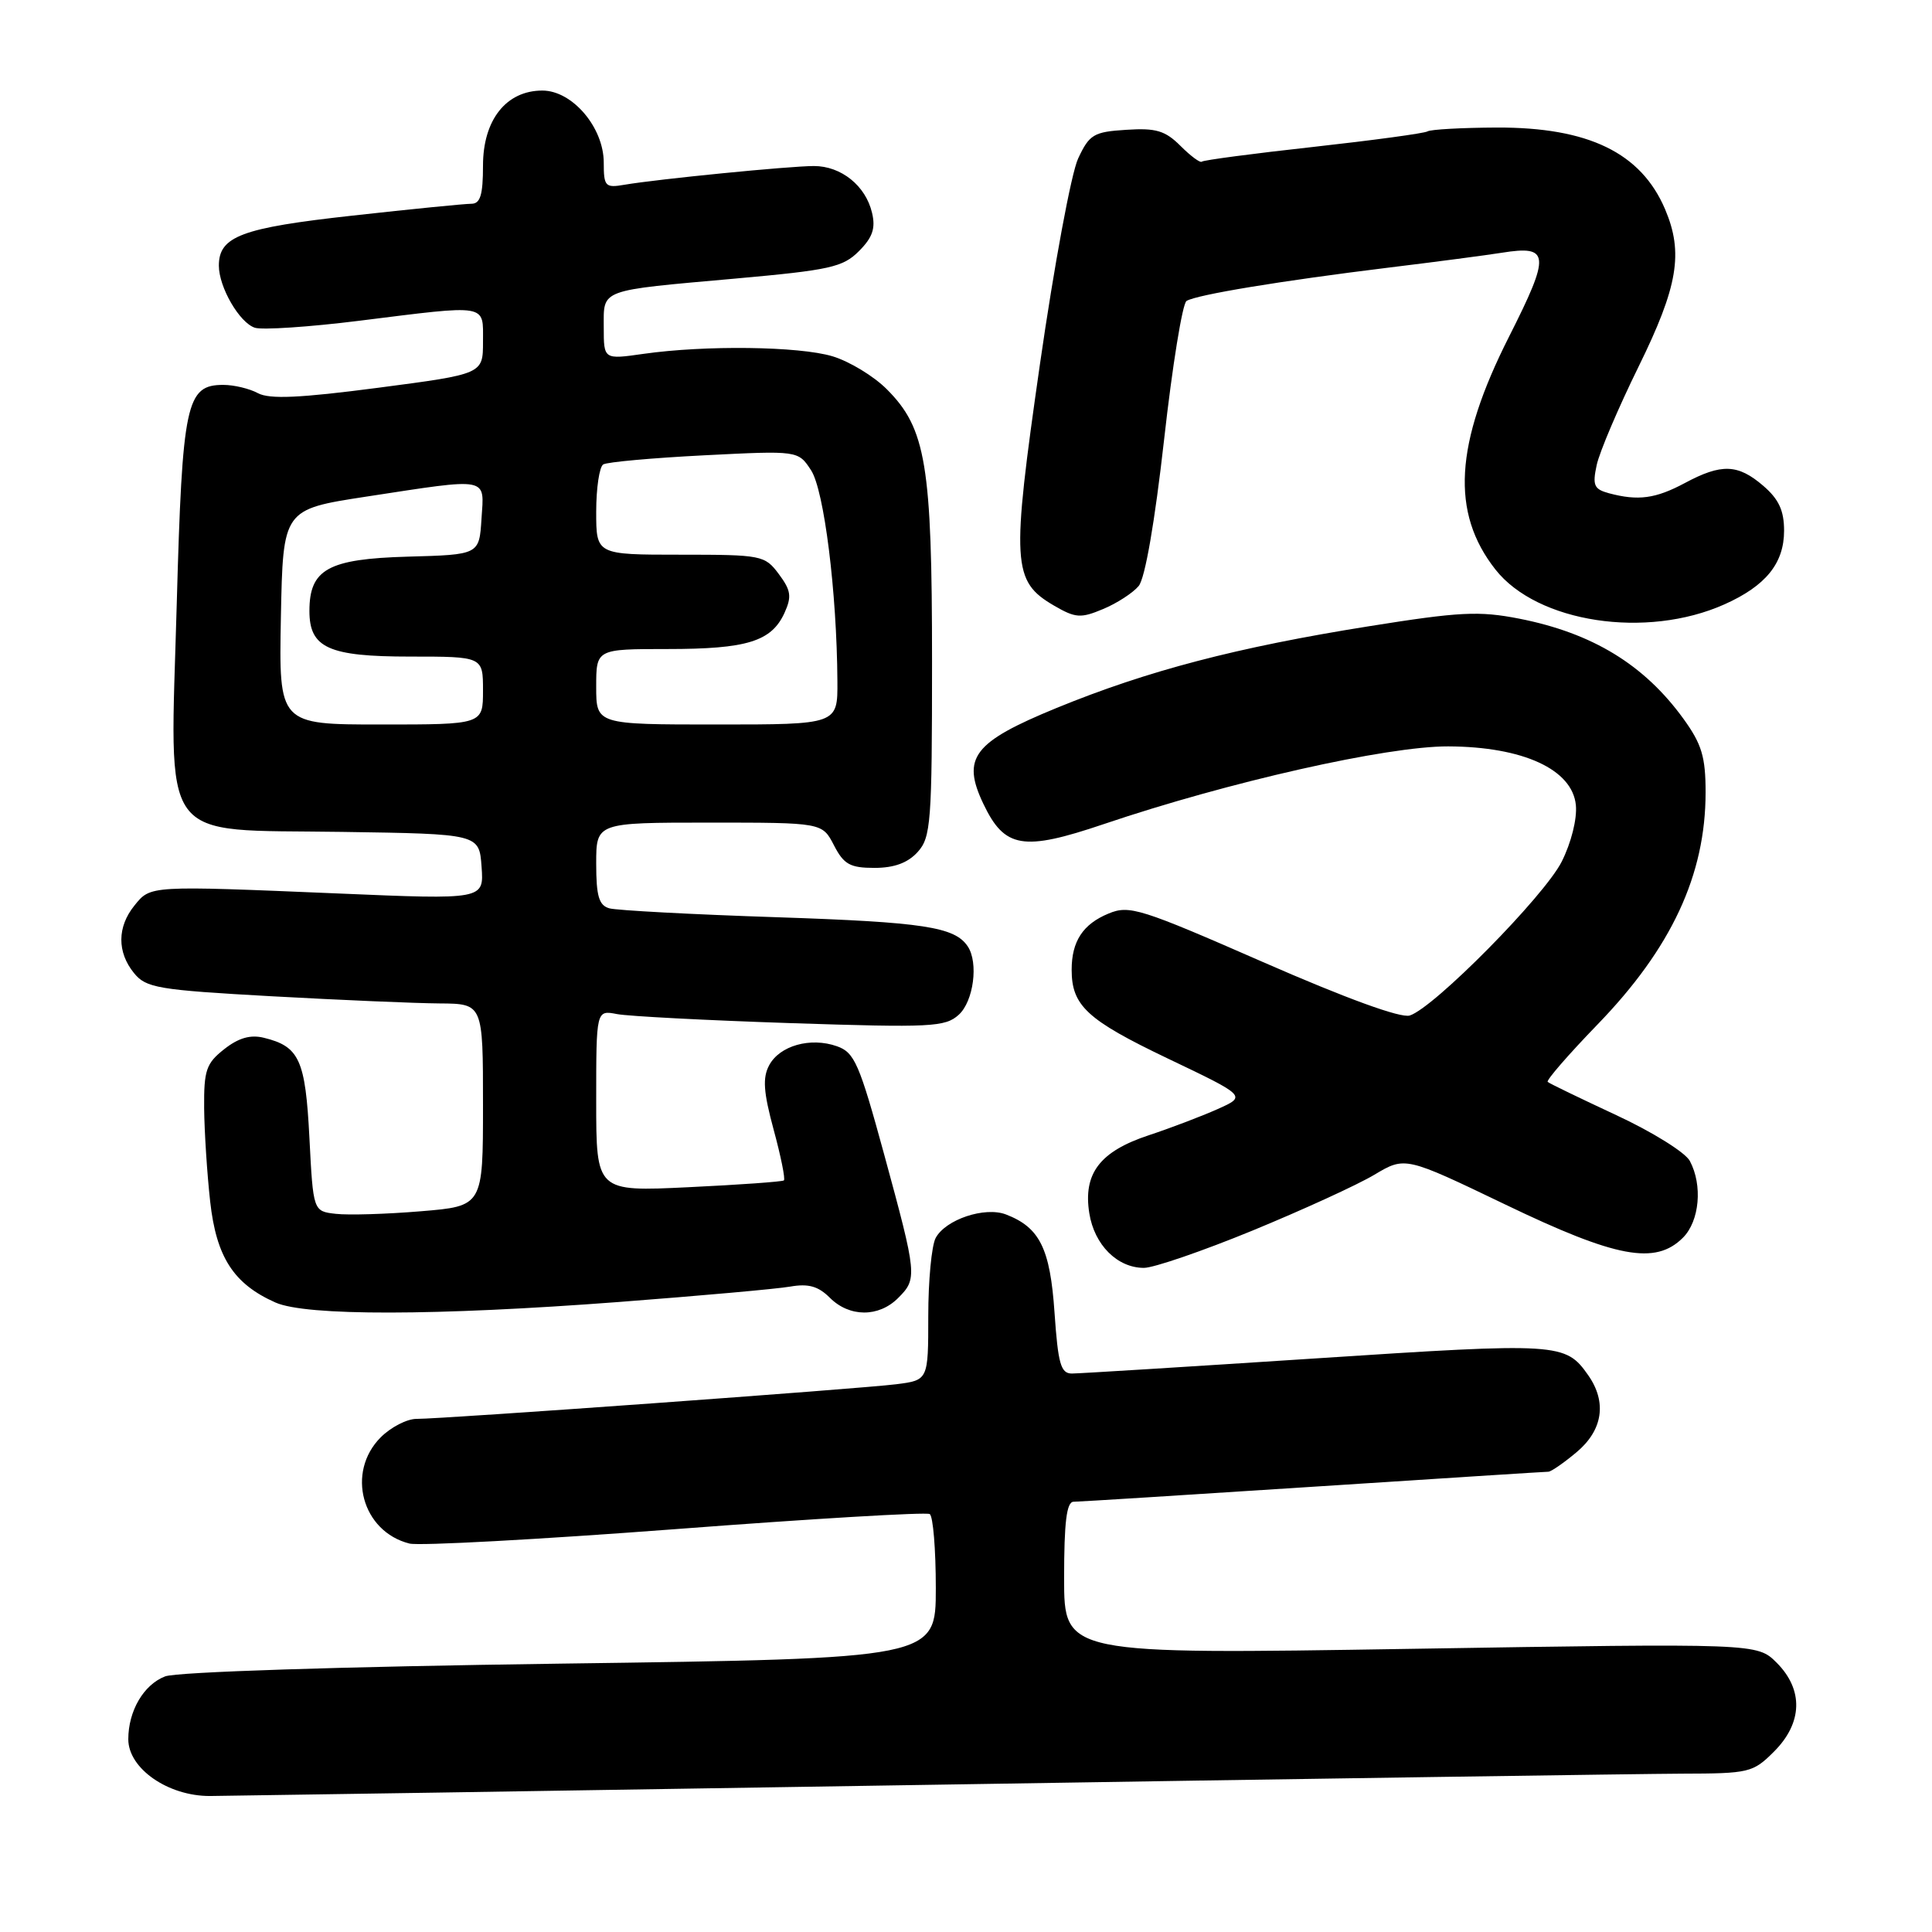 <?xml version="1.0" encoding="UTF-8" standalone="no"?>
<!DOCTYPE svg PUBLIC "-//W3C//DTD SVG 1.1//EN" "http://www.w3.org/Graphics/SVG/1.1/DTD/svg11.dtd" >
<svg xmlns="http://www.w3.org/2000/svg" xmlns:xlink="http://www.w3.org/1999/xlink" version="1.1" viewBox="0 0 256 256">
 <g >
 <path fill="currentColor"
d=" M 123.00 236.50 C 172.78 235.70 217.70 235.04 222.83 235.02 C 231.79 235.00 232.27 234.89 235.08 232.08 C 238.86 228.29 238.99 223.90 235.42 220.32 C 232.83 217.74 232.83 217.74 186.92 218.48 C 141.00 219.22 141.00 219.22 141.00 209.11 C 141.00 201.69 141.33 199.00 142.25 198.99 C 142.94 198.99 157.22 198.09 174.00 197.00 C 190.78 195.91 204.80 195.01 205.17 195.01 C 205.54 195.00 207.23 193.83 208.92 192.41 C 212.39 189.49 212.94 185.79 210.45 182.23 C 207.43 177.93 206.62 177.88 174.43 179.99 C 157.57 181.09 142.99 182.00 142.03 182.00 C 140.56 182.00 140.20 180.73 139.73 173.93 C 139.15 165.42 137.77 162.64 133.29 160.92 C 130.49 159.85 125.29 161.59 123.98 164.04 C 123.44 165.05 123.00 169.70 123.00 174.37 C 123.00 182.88 123.00 182.88 118.75 183.42 C 113.92 184.03 58.71 188.02 55.20 188.01 C 53.94 188.00 51.80 189.10 50.45 190.45 C 45.83 195.08 47.96 202.95 54.26 204.53 C 55.54 204.85 71.38 203.99 89.48 202.62 C 107.58 201.24 122.75 200.34 123.19 200.62 C 123.64 200.89 124.00 205.31 124.00 210.44 C 124.00 219.76 124.00 219.76 74.25 220.44 C 45.02 220.84 23.42 221.54 21.88 222.13 C 19.04 223.22 17.00 226.70 17.00 230.46 C 17.00 234.34 22.27 238.00 27.83 237.98 C 30.40 237.96 73.22 237.30 123.00 236.50 Z  M 82.00 172.52 C 92.72 171.70 102.95 170.79 104.71 170.48 C 107.12 170.06 108.43 170.43 109.96 171.96 C 112.55 174.55 116.43 174.57 119.00 172.00 C 121.57 169.43 121.53 169.03 117.17 153.02 C 113.86 140.90 113.23 139.45 110.89 138.63 C 107.39 137.40 103.31 138.55 101.92 141.15 C 101.03 142.81 101.16 144.69 102.51 149.68 C 103.47 153.21 104.08 156.23 103.87 156.41 C 103.67 156.58 97.99 156.99 91.25 157.31 C 79.00 157.90 79.00 157.90 79.00 145.87 C 79.00 133.84 79.00 133.84 81.75 134.37 C 83.26 134.66 93.63 135.20 104.79 135.57 C 123.37 136.18 125.25 136.09 127.04 134.46 C 129.00 132.69 129.68 127.56 128.23 125.40 C 126.51 122.82 122.40 122.19 103.00 121.54 C 91.72 121.17 81.71 120.63 80.75 120.36 C 79.36 119.97 79.00 118.75 79.00 114.43 C 79.00 109.00 79.00 109.00 93.97 109.00 C 108.95 109.00 108.95 109.00 110.50 112.00 C 111.81 114.54 112.64 115.00 115.87 115.00 C 118.48 115.00 120.29 114.34 121.60 112.89 C 123.35 110.95 123.50 109.00 123.50 87.64 C 123.50 61.58 122.70 56.77 117.51 51.58 C 115.78 49.84 112.54 47.88 110.31 47.21 C 105.87 45.88 93.47 45.72 85.25 46.89 C 80.00 47.64 80.00 47.64 80.00 43.39 C 80.00 38.25 79.22 38.54 97.47 36.91 C 109.94 35.79 111.69 35.41 113.81 33.28 C 115.62 31.47 116.04 30.25 115.55 28.20 C 114.71 24.61 111.46 22.00 107.85 22.00 C 104.64 22.00 87.14 23.73 82.75 24.48 C 80.20 24.92 80.00 24.71 80.00 21.55 C 80.00 16.89 75.84 12.00 71.87 12.00 C 67.07 12.00 64.00 15.89 64.00 21.95 C 64.00 25.84 63.64 27.00 62.46 27.00 C 61.61 27.00 54.52 27.70 46.71 28.57 C 32.01 30.19 29.00 31.31 29.00 35.20 C 29.00 38.06 31.74 42.78 33.78 43.43 C 34.77 43.74 40.96 43.33 47.54 42.51 C 64.85 40.35 64.00 40.21 64.00 45.28 C 64.00 49.56 64.00 49.56 50.12 51.38 C 39.73 52.74 35.72 52.92 34.18 52.10 C 33.06 51.49 30.99 51.00 29.59 51.00 C 24.66 51.00 24.16 53.38 23.42 80.00 C 22.53 112.39 20.70 109.86 45.31 110.23 C 63.50 110.50 63.50 110.50 63.81 114.85 C 64.13 119.21 64.13 119.21 44.81 118.39 C 19.70 117.34 19.97 117.32 17.82 119.98 C 15.52 122.81 15.50 126.16 17.75 128.93 C 19.35 130.91 20.91 131.17 36.00 132.01 C 45.08 132.51 55.09 132.94 58.25 132.96 C 64.00 133.00 64.00 133.00 64.00 146.41 C 64.00 159.82 64.00 159.82 55.75 160.50 C 51.21 160.88 46.15 161.03 44.50 160.84 C 41.50 160.50 41.50 160.50 41.00 150.78 C 40.47 140.41 39.67 138.66 34.96 137.51 C 33.18 137.07 31.60 137.53 29.71 139.02 C 27.32 140.90 27.01 141.81 27.05 146.82 C 27.08 149.95 27.44 155.52 27.85 159.22 C 28.67 166.59 30.96 170.13 36.50 172.59 C 40.56 174.39 57.69 174.36 82.00 172.52 Z  M 165.98 163.05 C 172.61 160.32 179.87 157.00 182.11 155.66 C 186.19 153.23 186.19 153.23 199.47 159.61 C 214.17 166.68 219.35 167.65 223.00 164.00 C 225.20 161.80 225.63 157.04 223.91 153.83 C 223.31 152.70 218.92 149.97 214.16 147.76 C 209.40 145.54 205.31 143.57 205.08 143.36 C 204.85 143.16 207.82 139.74 211.68 135.75 C 221.48 125.63 226.00 115.92 226.00 104.99 C 226.00 100.28 225.49 98.60 223.07 95.25 C 217.87 88.07 211.01 83.89 201.33 81.98 C 195.97 80.93 193.41 81.06 181.34 82.99 C 163.86 85.78 152.06 88.87 140.00 93.81 C 128.96 98.34 127.39 100.40 130.30 106.51 C 133.11 112.41 135.55 112.82 146.25 109.20 C 162.80 103.60 183.78 98.87 191.90 98.90 C 201.81 98.94 208.35 101.95 208.81 106.68 C 208.99 108.51 208.19 111.68 206.93 114.18 C 204.63 118.74 190.01 133.55 186.80 134.56 C 185.61 134.94 178.37 132.30 167.38 127.49 C 151.12 120.37 149.64 119.90 146.89 121.05 C 143.49 122.45 142.00 124.73 142.00 128.50 C 142.00 133.26 144.04 135.14 154.68 140.23 C 165.18 145.24 165.18 145.24 161.34 146.96 C 159.23 147.90 155.12 149.47 152.21 150.43 C 145.72 152.58 143.50 155.51 144.34 160.77 C 145.01 164.96 148.05 168.00 151.58 168.00 C 152.87 168.00 159.36 165.77 165.98 163.05 Z  M 228.50 80.08 C 233.98 77.63 236.40 74.64 236.40 70.32 C 236.40 67.65 235.70 66.14 233.64 64.37 C 230.28 61.48 228.11 61.40 223.26 64.00 C 219.37 66.08 217.07 66.39 213.20 65.36 C 211.21 64.82 210.99 64.31 211.57 61.62 C 211.94 59.90 214.44 54.03 217.12 48.58 C 222.34 37.96 223.09 33.50 220.63 27.72 C 217.44 20.24 210.47 16.86 198.34 16.90 C 193.71 16.92 189.57 17.15 189.15 17.41 C 188.73 17.67 181.91 18.59 174.00 19.47 C 166.09 20.34 159.45 21.22 159.25 21.42 C 159.04 21.62 157.78 20.69 156.43 19.34 C 154.40 17.31 153.17 16.94 149.24 17.20 C 144.92 17.47 144.35 17.81 142.86 21.00 C 141.95 22.93 139.68 35.18 137.80 48.24 C 133.99 74.78 134.12 77.01 139.67 80.25 C 142.51 81.90 143.20 81.95 146.17 80.70 C 148.00 79.94 150.12 78.56 150.88 77.65 C 151.73 76.63 153.02 69.16 154.25 58.24 C 155.34 48.48 156.68 40.22 157.22 39.88 C 158.51 39.06 169.74 37.21 184.00 35.46 C 190.32 34.69 197.07 33.80 199.00 33.49 C 205.37 32.47 205.47 33.70 199.95 44.62 C 192.75 58.86 192.22 67.92 198.15 75.46 C 203.69 82.51 218.14 84.71 228.50 80.08 Z  M 37.22 81.75 C 37.50 67.50 37.50 67.50 48.50 65.81 C 65.00 63.29 64.17 63.13 63.80 68.75 C 63.50 73.50 63.50 73.50 54.00 73.76 C 43.48 74.06 41.00 75.43 41.00 80.96 C 41.00 85.85 43.54 87.00 54.33 87.00 C 64.00 87.00 64.00 87.00 64.00 91.50 C 64.00 96.00 64.00 96.00 50.47 96.00 C 36.95 96.00 36.95 96.00 37.22 81.75 Z  M 79.00 91.00 C 79.00 86.00 79.00 86.00 88.45 86.00 C 98.98 86.00 102.22 85.00 103.95 81.21 C 104.93 79.05 104.81 78.23 103.20 76.07 C 101.34 73.58 100.94 73.50 90.14 73.50 C 79.00 73.50 79.00 73.50 79.00 67.81 C 79.00 64.68 79.42 61.86 79.93 61.54 C 80.45 61.22 86.47 60.68 93.31 60.33 C 105.76 59.70 105.76 59.70 107.47 62.31 C 109.20 64.95 110.89 78.47 110.96 90.25 C 111.00 96.00 111.00 96.00 95.00 96.00 C 79.00 96.00 79.00 96.00 79.00 91.00 Z "/>
</g>
</svg>
